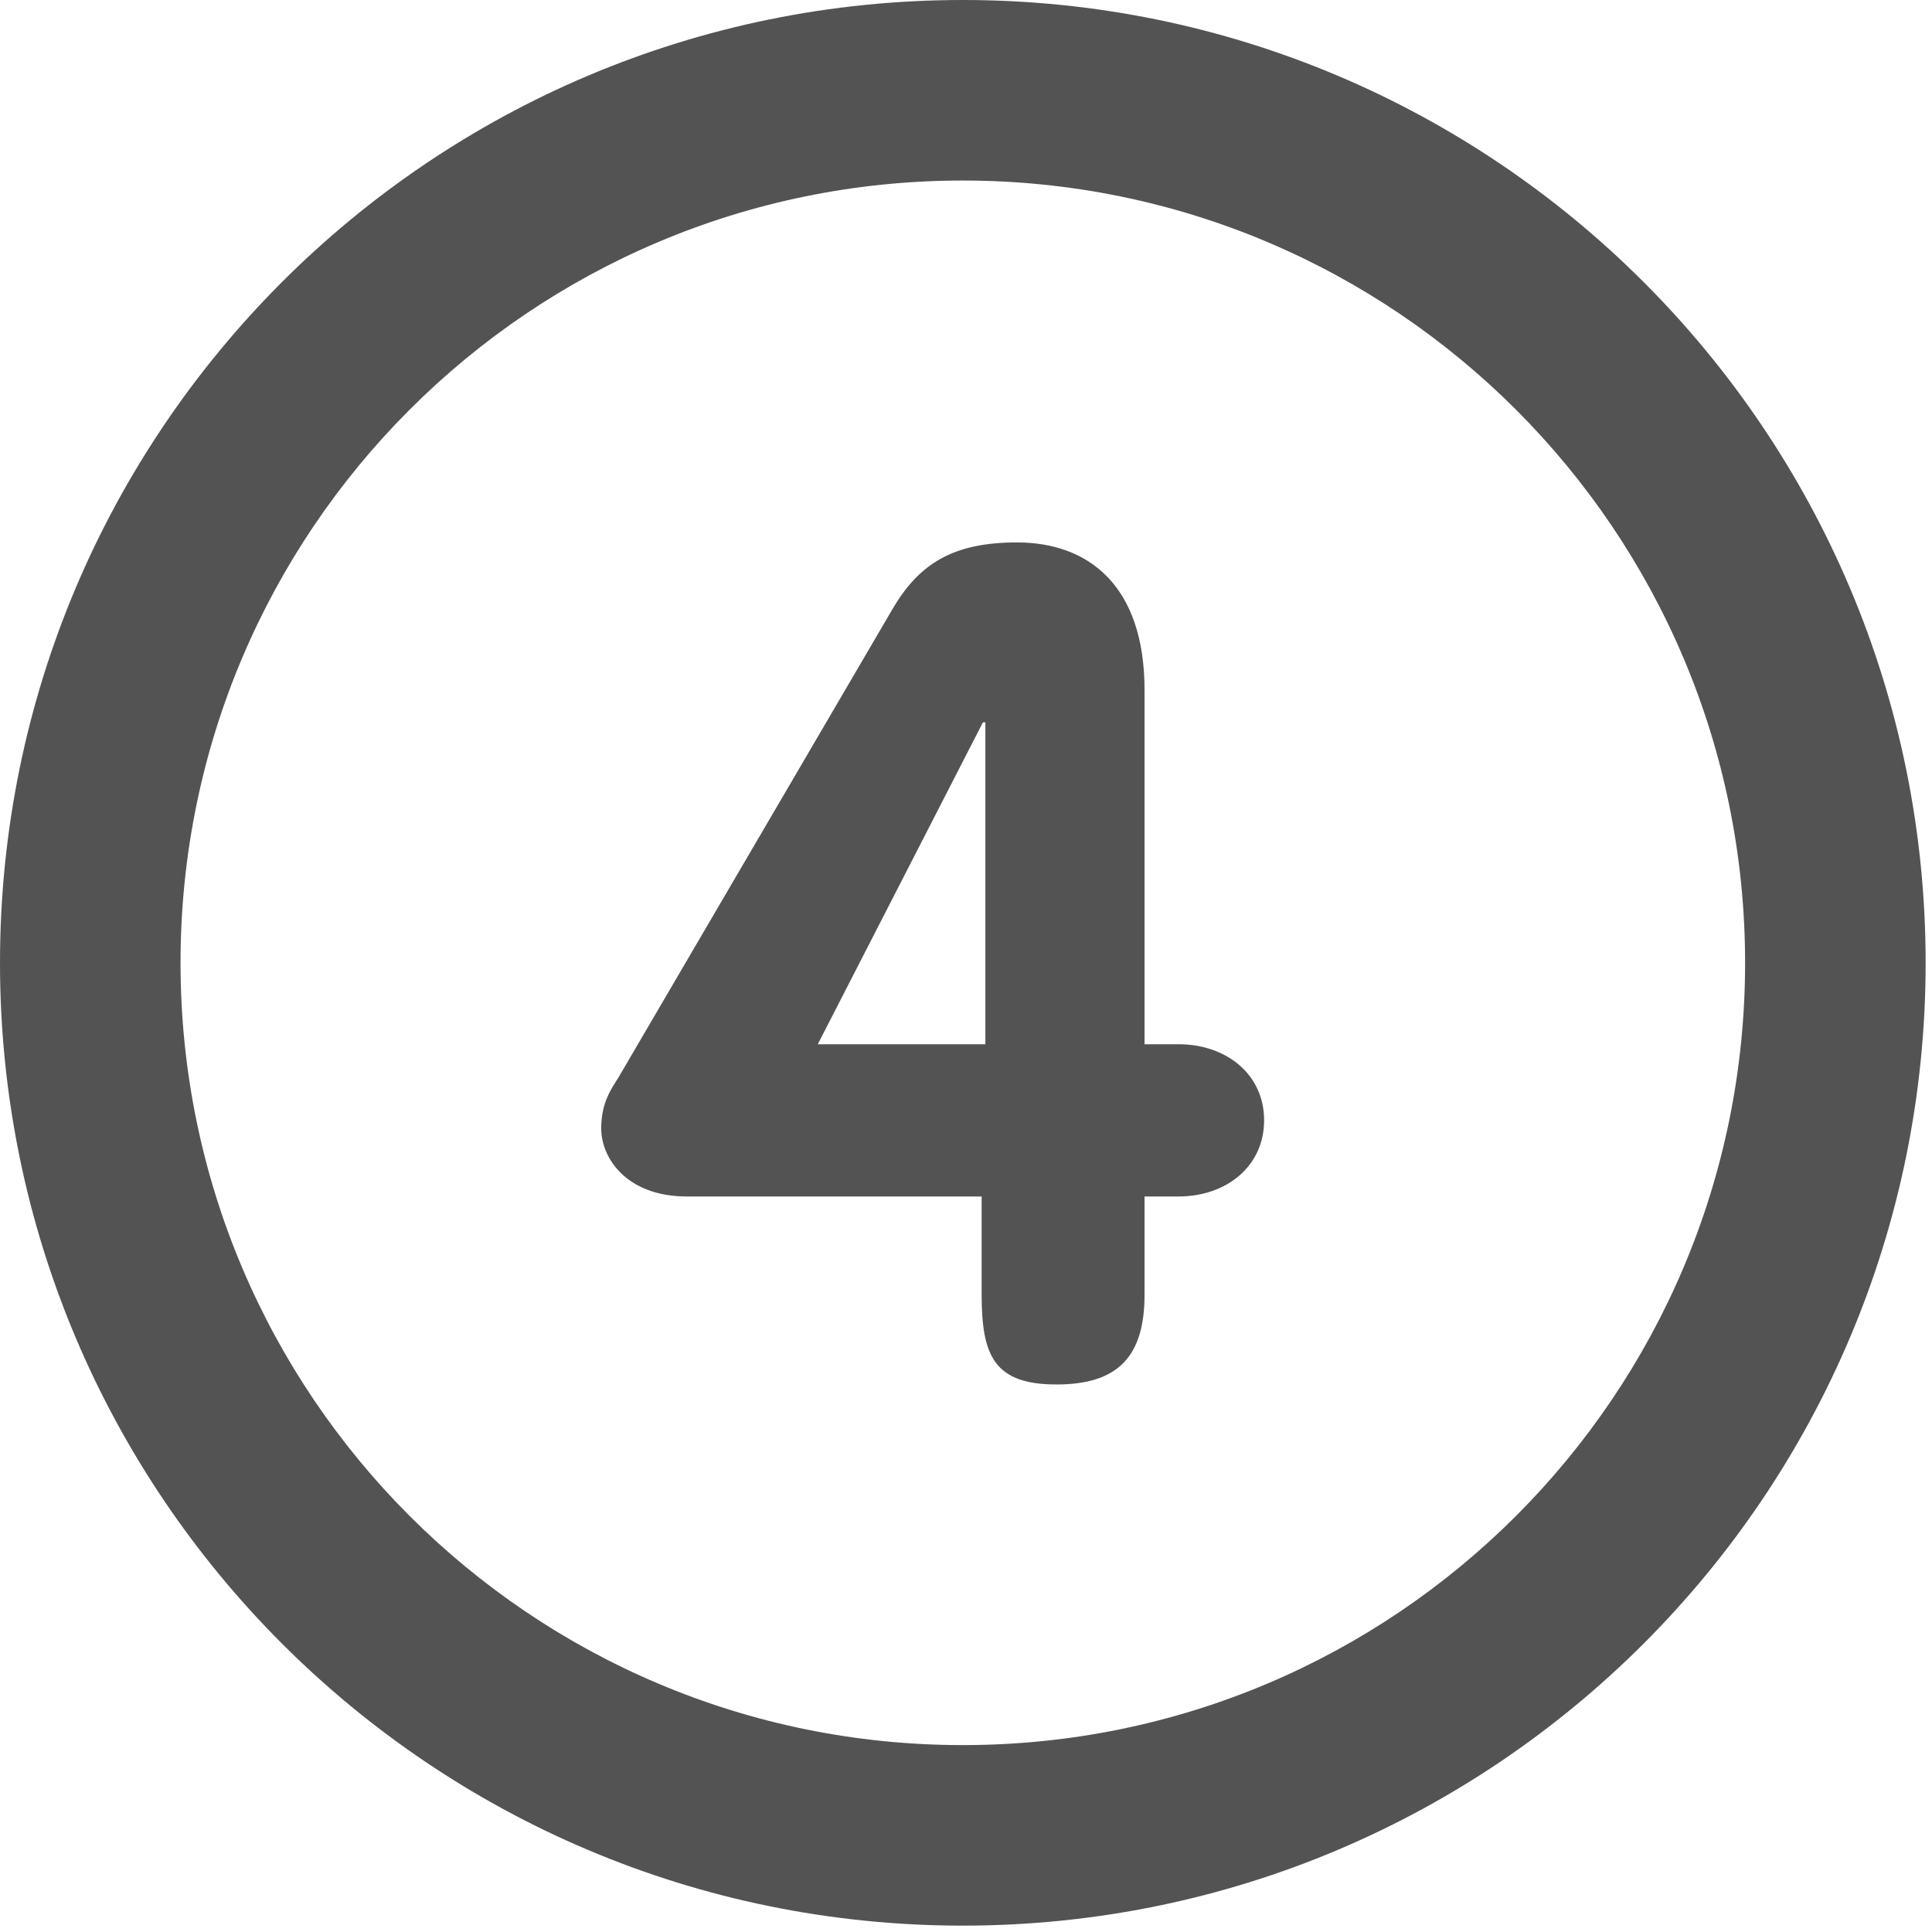 <svg width="287" height="287" viewBox="0 0 287 287" fill="none" xmlns="http://www.w3.org/2000/svg">
<g clip-path="url(#clip0)">
<path d="M143.027 0C64.04 0 0 64.04 0 143.027C0 222.023 64.04 286.054 143.027 286.054C222.014 286.054 286.054 222.023 286.054 143.027C286.054 64.04 222.014 0 143.027 0ZM143.027 259.236C78.844 259.236 26.818 207.21 26.818 143.027C26.818 78.844 78.844 26.818 143.027 26.818C207.21 26.818 259.236 78.844 259.236 143.027C259.236 207.21 207.21 259.236 143.027 259.236ZM175.065 155.122H170.023V102.515C170.023 86.925 161.629 80.578 151.09 80.578C141.641 80.578 136.555 83.671 132.559 90.518L91.859 160.083C90.768 161.79 89.311 163.855 89.311 167.628C89.311 172.08 93.128 177.738 102.031 177.738H145.824V192.3C145.824 201.391 147.674 205.664 156.944 205.664C166.214 205.664 170.022 201.382 170.022 192.3V177.738H175.064C182.153 177.738 187.784 173.286 187.784 166.421C187.785 159.573 182.154 155.122 175.065 155.122ZM146.379 155.122H121.483L146.012 107.306H146.379V155.122Z" fill="#535353"/>
</g>
<defs>
<clipPath id="clip0">
<rect width="286.054" height="286.054" fill="white"/>
</clipPath>
</defs>
</svg>
